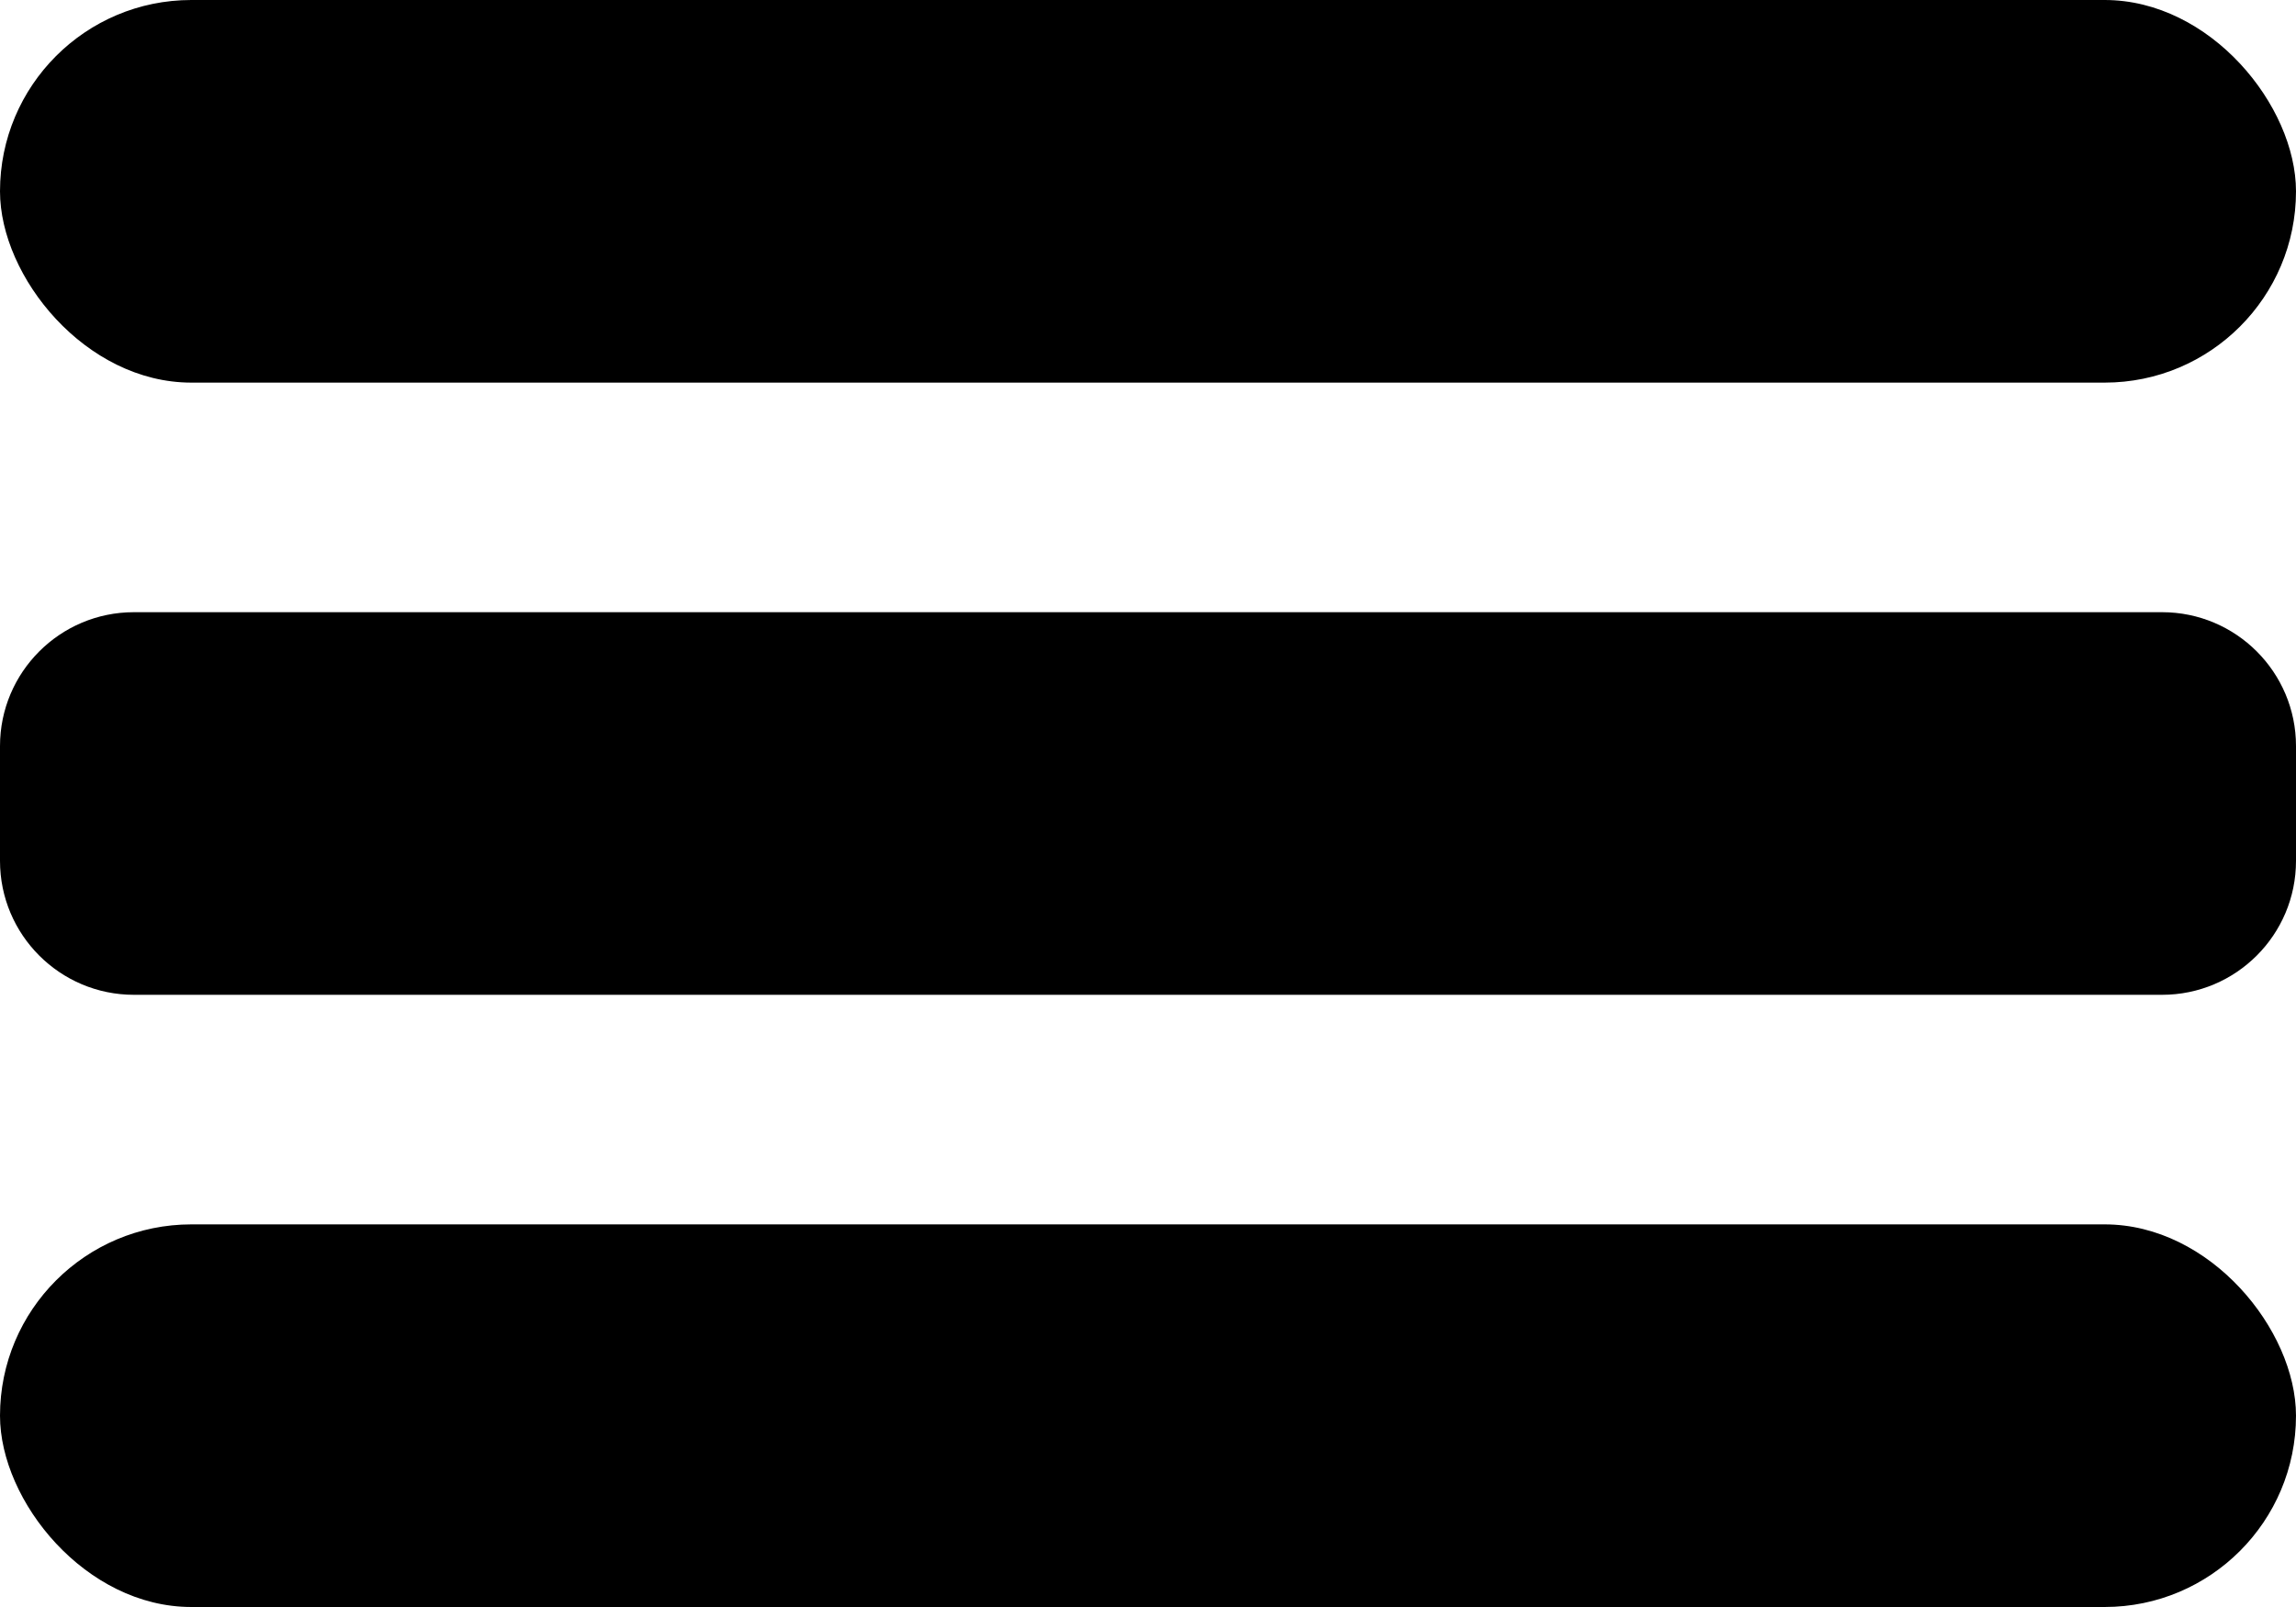 <svg width="30" height="21" viewBox="0 0 30 21" fill="none" xmlns="http://www.w3.org/2000/svg">
<rect width="30" height="5" rx="2.5" fill="black"/>
<path d="M0 9.75C0 8.784 0.784 8 1.75 8H28.25C29.216 8 30 8.784 30 9.75V11.25C30 12.216 29.216 13 28.25 13H1.75C0.784 13 0 12.216 0 11.25V9.75Z" fill="black"/>
<rect y="16" width="30" height="5" rx="2.5" fill="black"/>
</svg>
